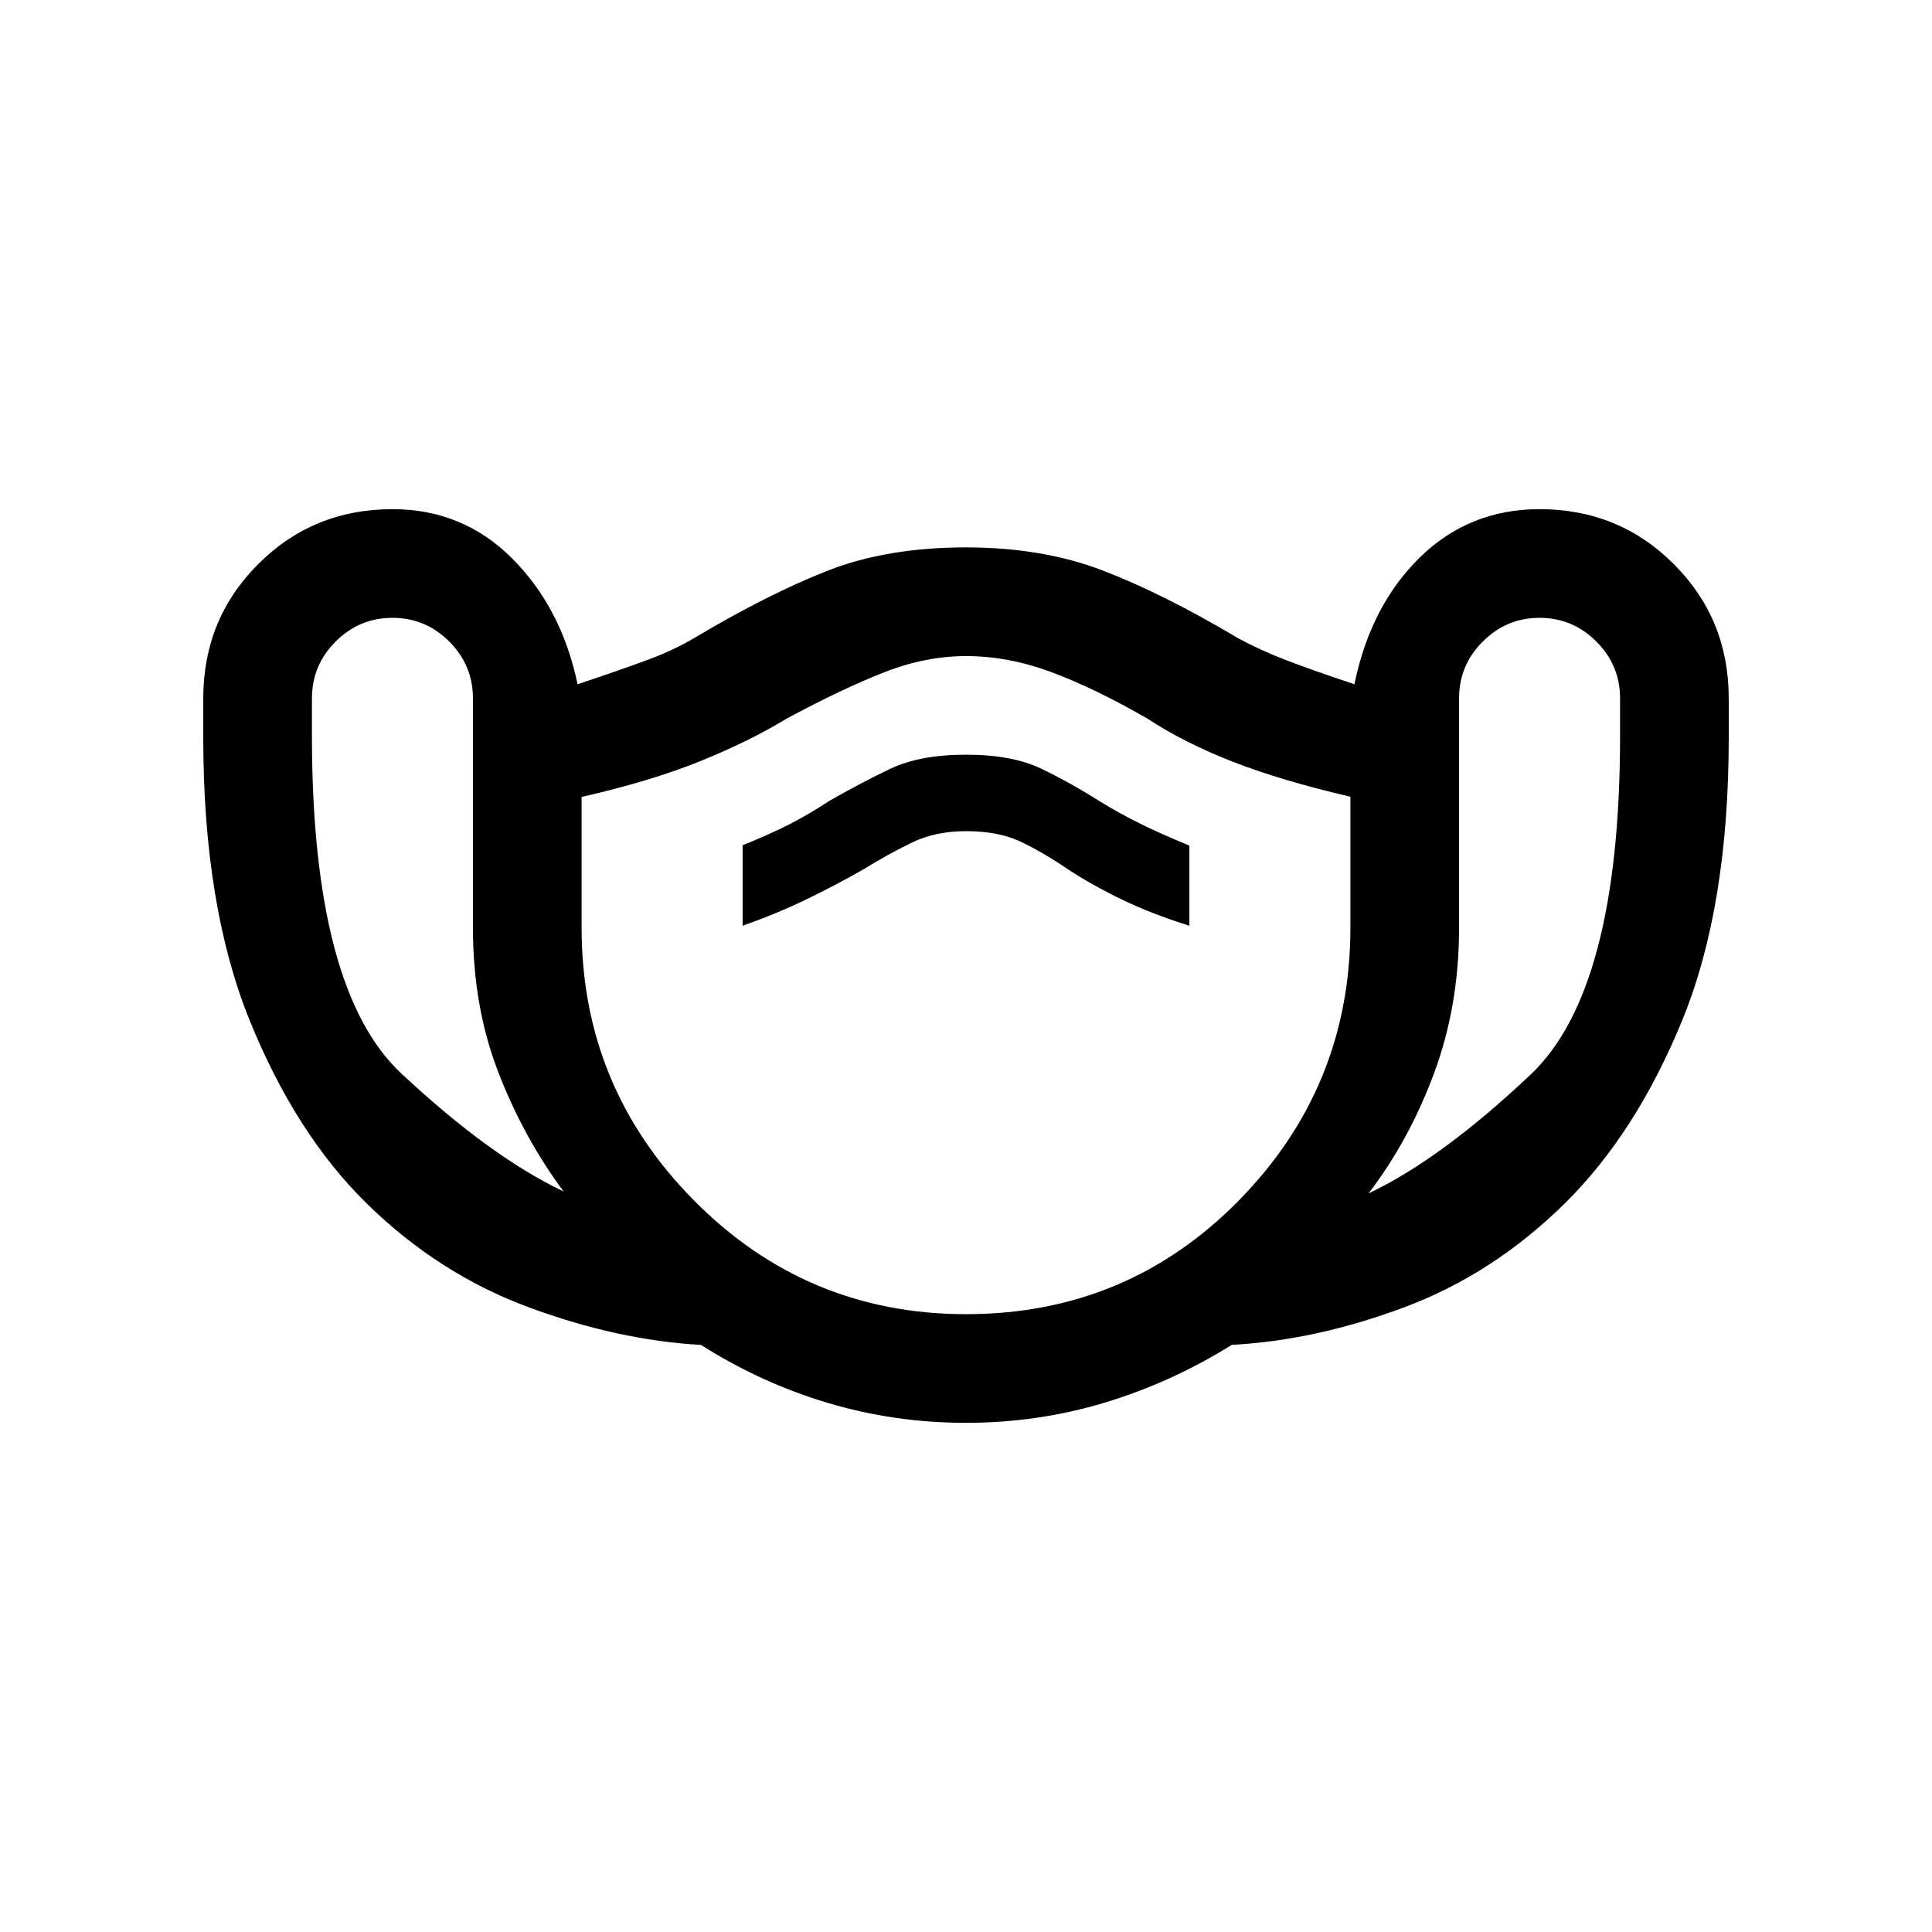 <svg xmlns="http://www.w3.org/2000/svg" height="24" viewBox="0 -960 960 960" width="24"><path d="M480-253q-35.57 0-68.84-9.95-33.26-9.96-62.87-28.78Q307-294 262.5-310.5 218-327 182.44-361.77t-58.5-91.5Q101-510 101-593.64V-613q0-39.4 27.3-66.7Q155.6-707 195-707q35 0 59.5 24.5T287-620q21-7 34.5-12t23.5-11q37-22 66.43-33.5Q440.86-688 480-688q38 0 68 11.5t67 33.5q11 6 24 11t34 12q8-39 32.5-63t59.5-24q39.4 0 66.7 27.3Q859-652.4 859-613v19.43q0 83.96-23 140.27-23 56.3-58.5 91.3T698-310.5q-44 16.5-85.95 18.76Q582-273 548.77-263q-33.24 10-68.77 10ZM280-368q-20-27-32.5-59.5T235-499v-114q0-16.45-11.77-28.22Q211.45-653 195-653q-16.45 0-28.23 11.78Q155-629.45 155-613v18.54Q155-468 199.5-426.5 244-385 280-368Zm200 61q80 0 135.5-56.42Q671-419.85 671-499v-65.11q-34-7.89-58.27-17.33Q588.46-590.89 570-603q-26-15-47.5-23t-42.5-8q-20 0-40.5 8T391-603q-18 11-42.5 21T289-564v65q0 79.15 55.92 135.58Q400.85-307 480-307ZM369-500q16.44-5.78 31.22-12.89Q415-520 429-528q13-8 24.5-13.5T480-547q16 0 26.9 5.11 10.9 5.11 24 14Q543-520 557.5-513q14.5 7 33.5 13v-39.83Q576-546 566-551t-19.41-10.75Q532-571 517.5-578t-37.5-7q-23 0-37.82 7.1T412-562q-9 6-19.03 11.21-10.03 5.2-23.97 10.79v40Zm311 133q36-17 80.5-59T805-594.46V-613q0-16.45-11.78-28.22Q781.45-653 765-653t-28.22 11.78Q725-629.45 725-613v114q0 39-12.5 72.5T680-367ZM480-471Z"/></svg>